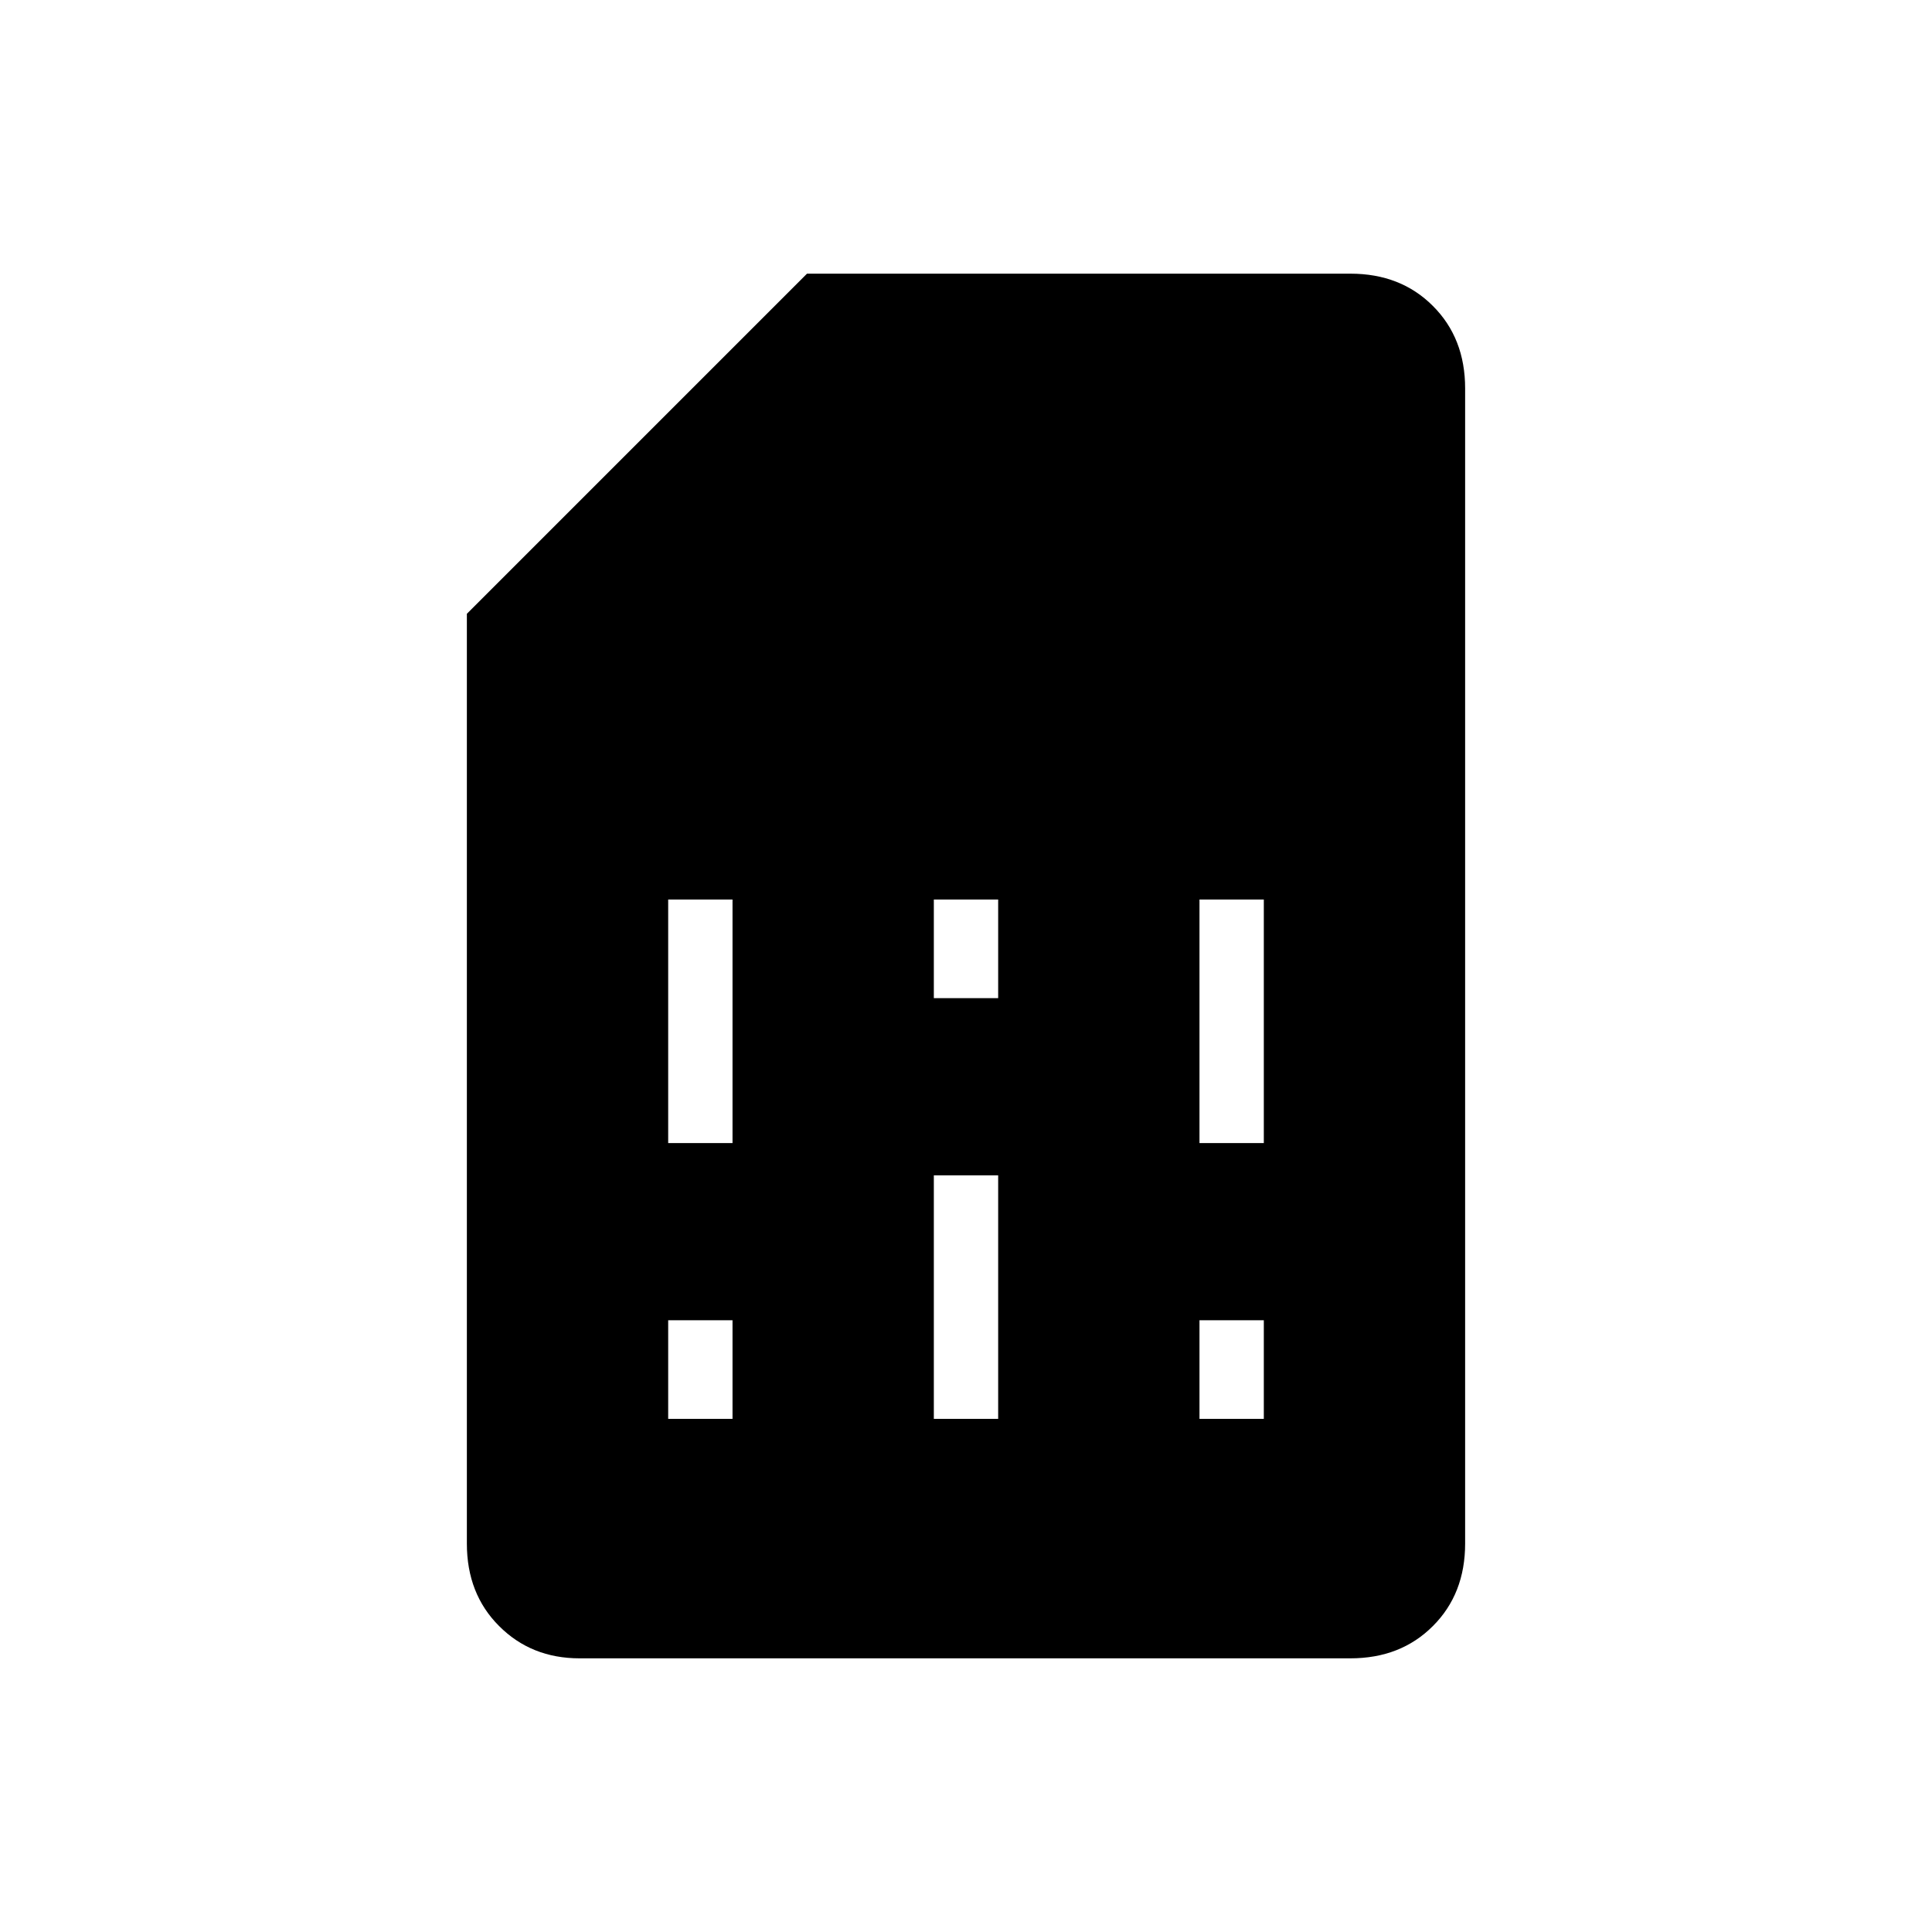 <svg xmlns="http://www.w3.org/2000/svg" height="20" width="20"><path d="M6.917 14.688h.666v-1.021h-.666Zm0-2.855h.666V9.312h-.666Zm2.75 2.855h.666v-2.521h-.666Zm0-4.355h.666V9.312h-.666Zm2.75 4.355h.666v-1.021h-.666Zm0-2.855h.666V9.312h-.666ZM6 17.167q-.5 0-.833-.334-.334-.333-.334-.854V6.354l3.521-3.521h5.625q.521 0 .854.334.334.333.334.854v11.958q0 .521-.334.854-.333.334-.854.334Z"/></svg>